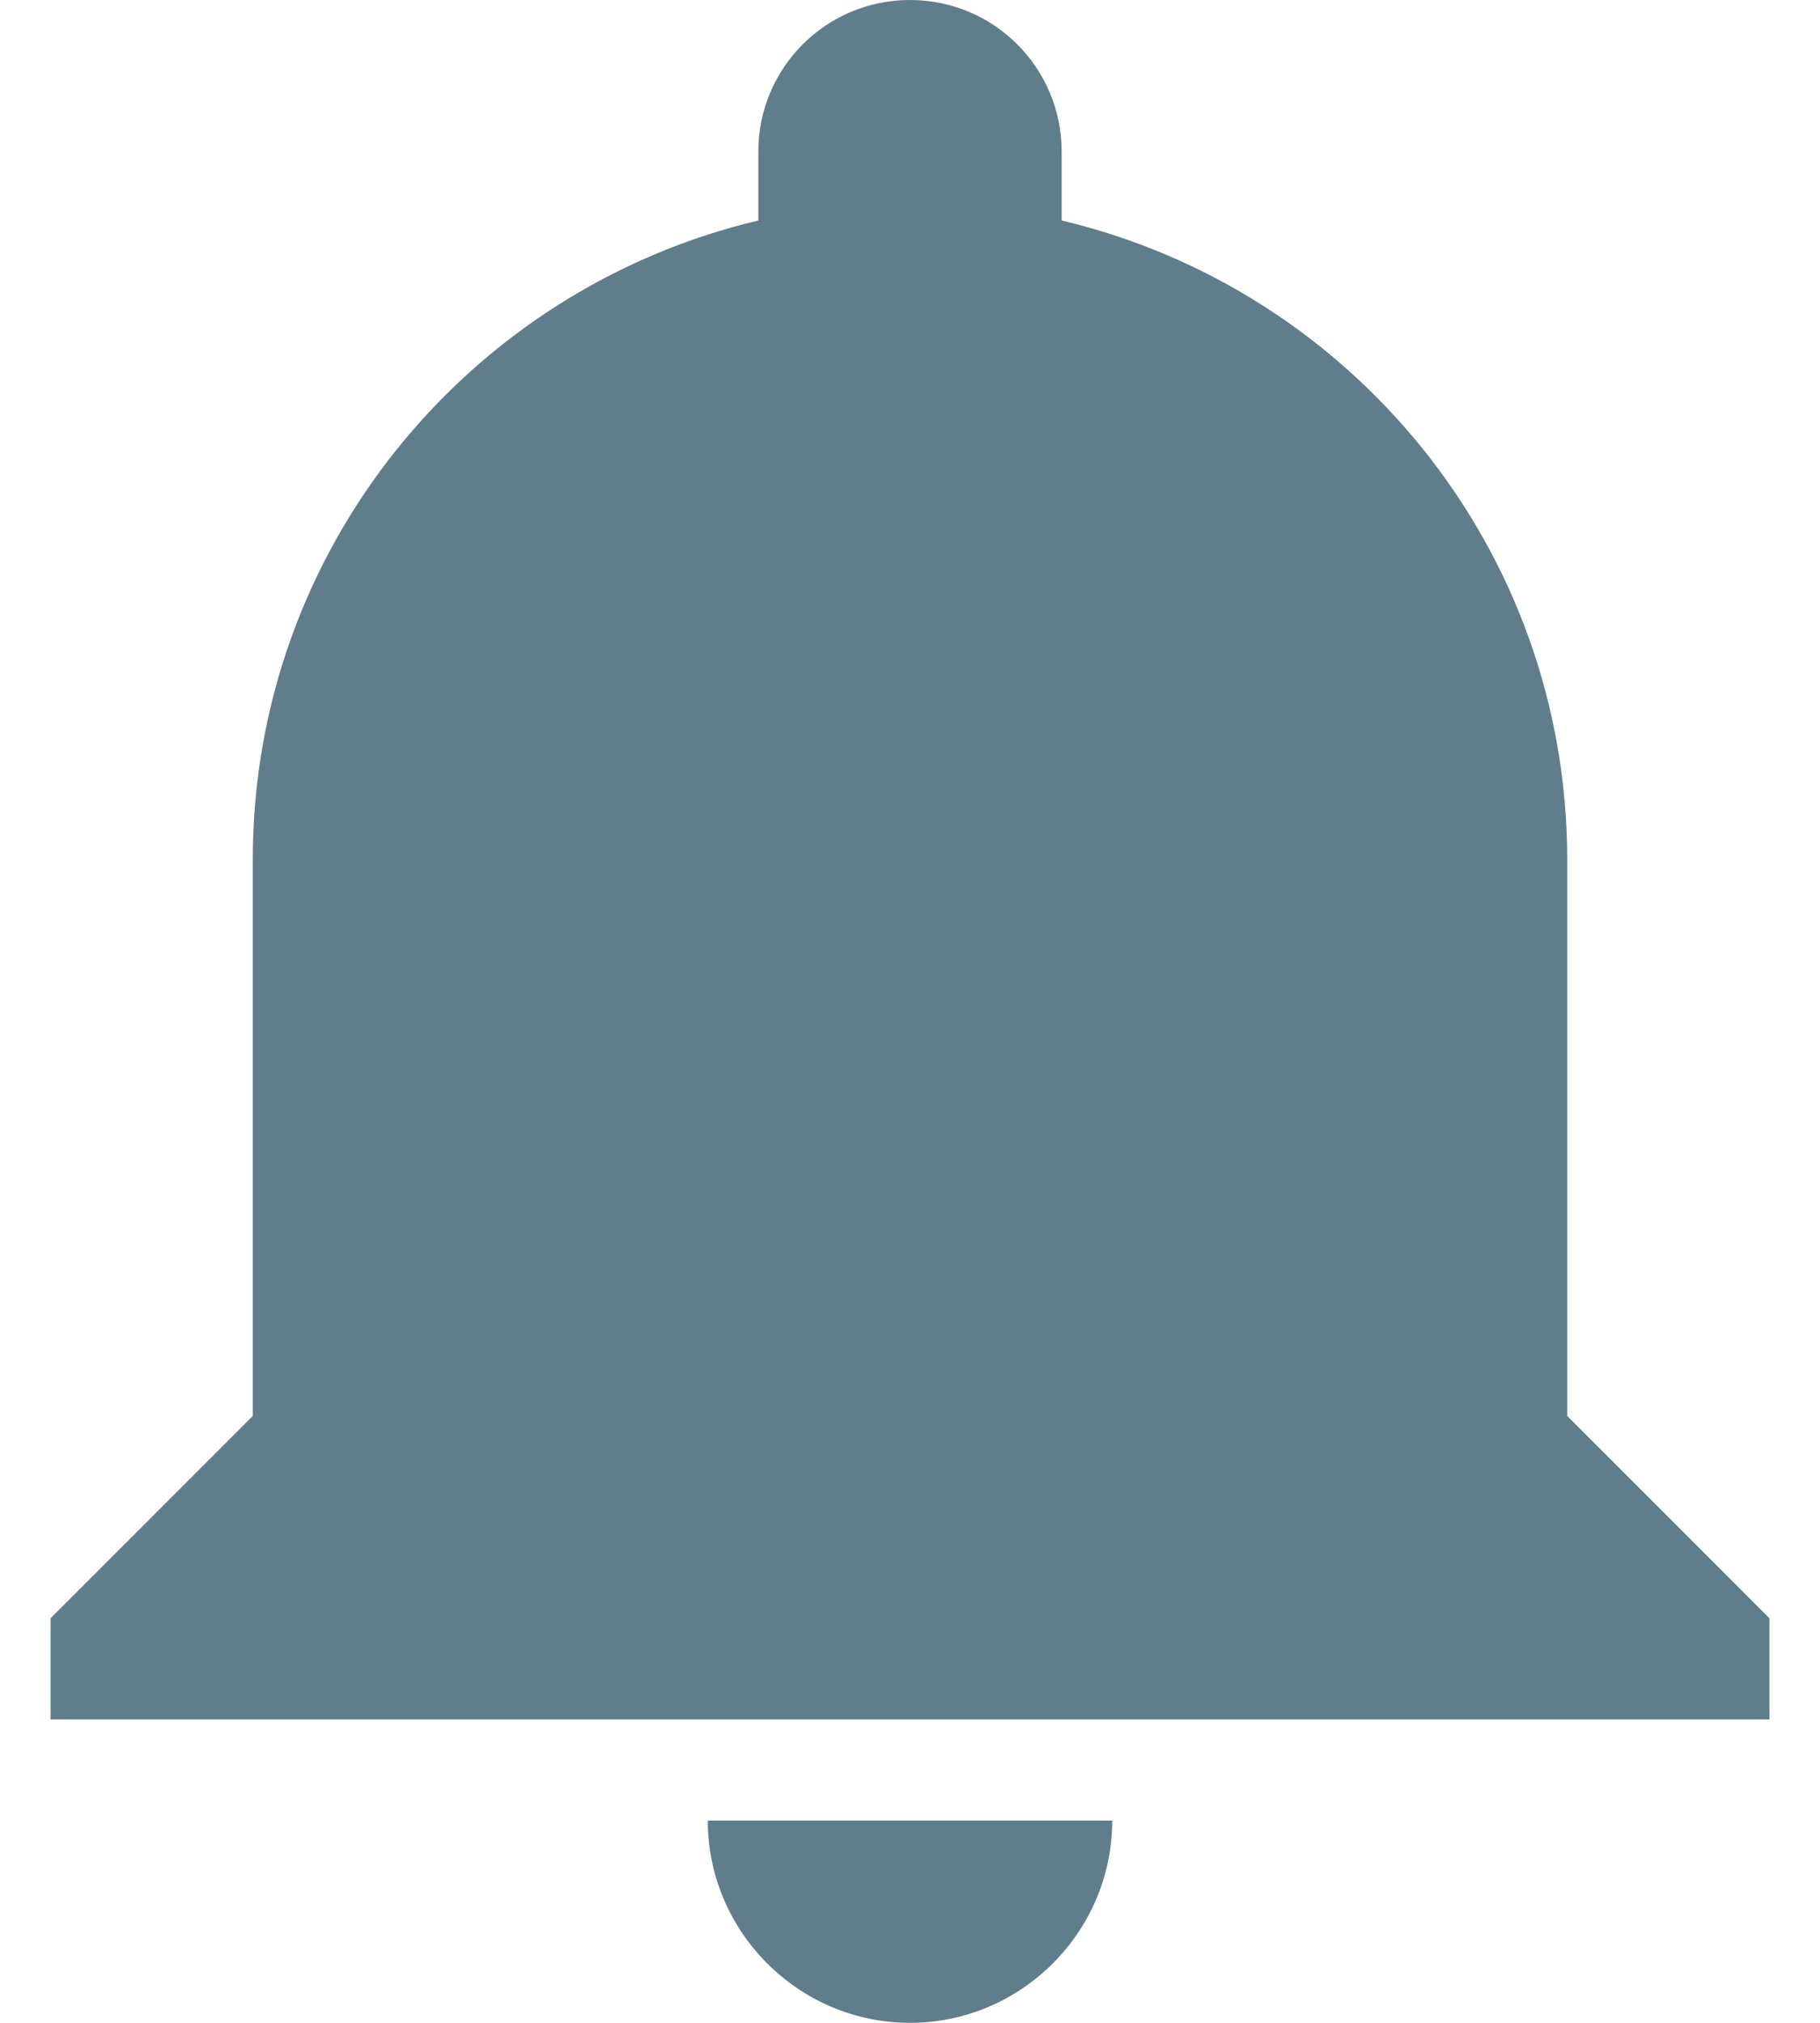 <?xml version="1.0" encoding="UTF-8" standalone="no"?>
<svg width="18px" height="20px" viewBox="0 0 18 20" version="1.1" xmlns="http://www.w3.org/2000/svg" xmlns:xlink="http://www.w3.org/1999/xlink" xmlns:sketch="http://www.bohemiancoding.com/sketch/ns">
    <!-- Generator: Sketch 3.4.3 (16044) - http://www.bohemiancoding.com/sketch -->
    <title>Notification</title>
    <desc>Created with Sketch.</desc>
    <defs></defs>
    <g id="Assets" stroke="none" stroke-width="1" fill="none" fill-rule="evenodd" sketch:type="MSPage">
        <g id="Sidebar-Icons" sketch:type="MSLayerGroup" transform="translate(-55, -2)">
            <g id="Notification" transform="translate(52, 0)" sketch:type="MSShapeGroup">
                <path d="M0.5,0 L24.5,0 L24.5,24 L0.5,24 L0.5,0 L0.5,0 Z" id="Bounds"></path>
                <path d="M12,22 C13.1,22 14,21.1 14,20 L10,20 C10,21.1 10.9,22 12,22 L12,22 L12,22 Z M18.5,16 L18.5,10.5 C18.5,7.43 16.37,4.86 13.5,4.18 L13.5,3.5 C13.5,2.67 12.83,2 12,2 C11.17,2 10.5,2.67 10.5,3.5 L10.5,4.18 C7.63,4.86 5.5,7.43 5.5,10.5 L5.5,16 L3.5,18 L3.5,19 L20.5,19 L20.5,18 L18.5,16 L18.5,16 Z" fill="#607D8B"></path>
            </g>
        </g>
    </g>
</svg>